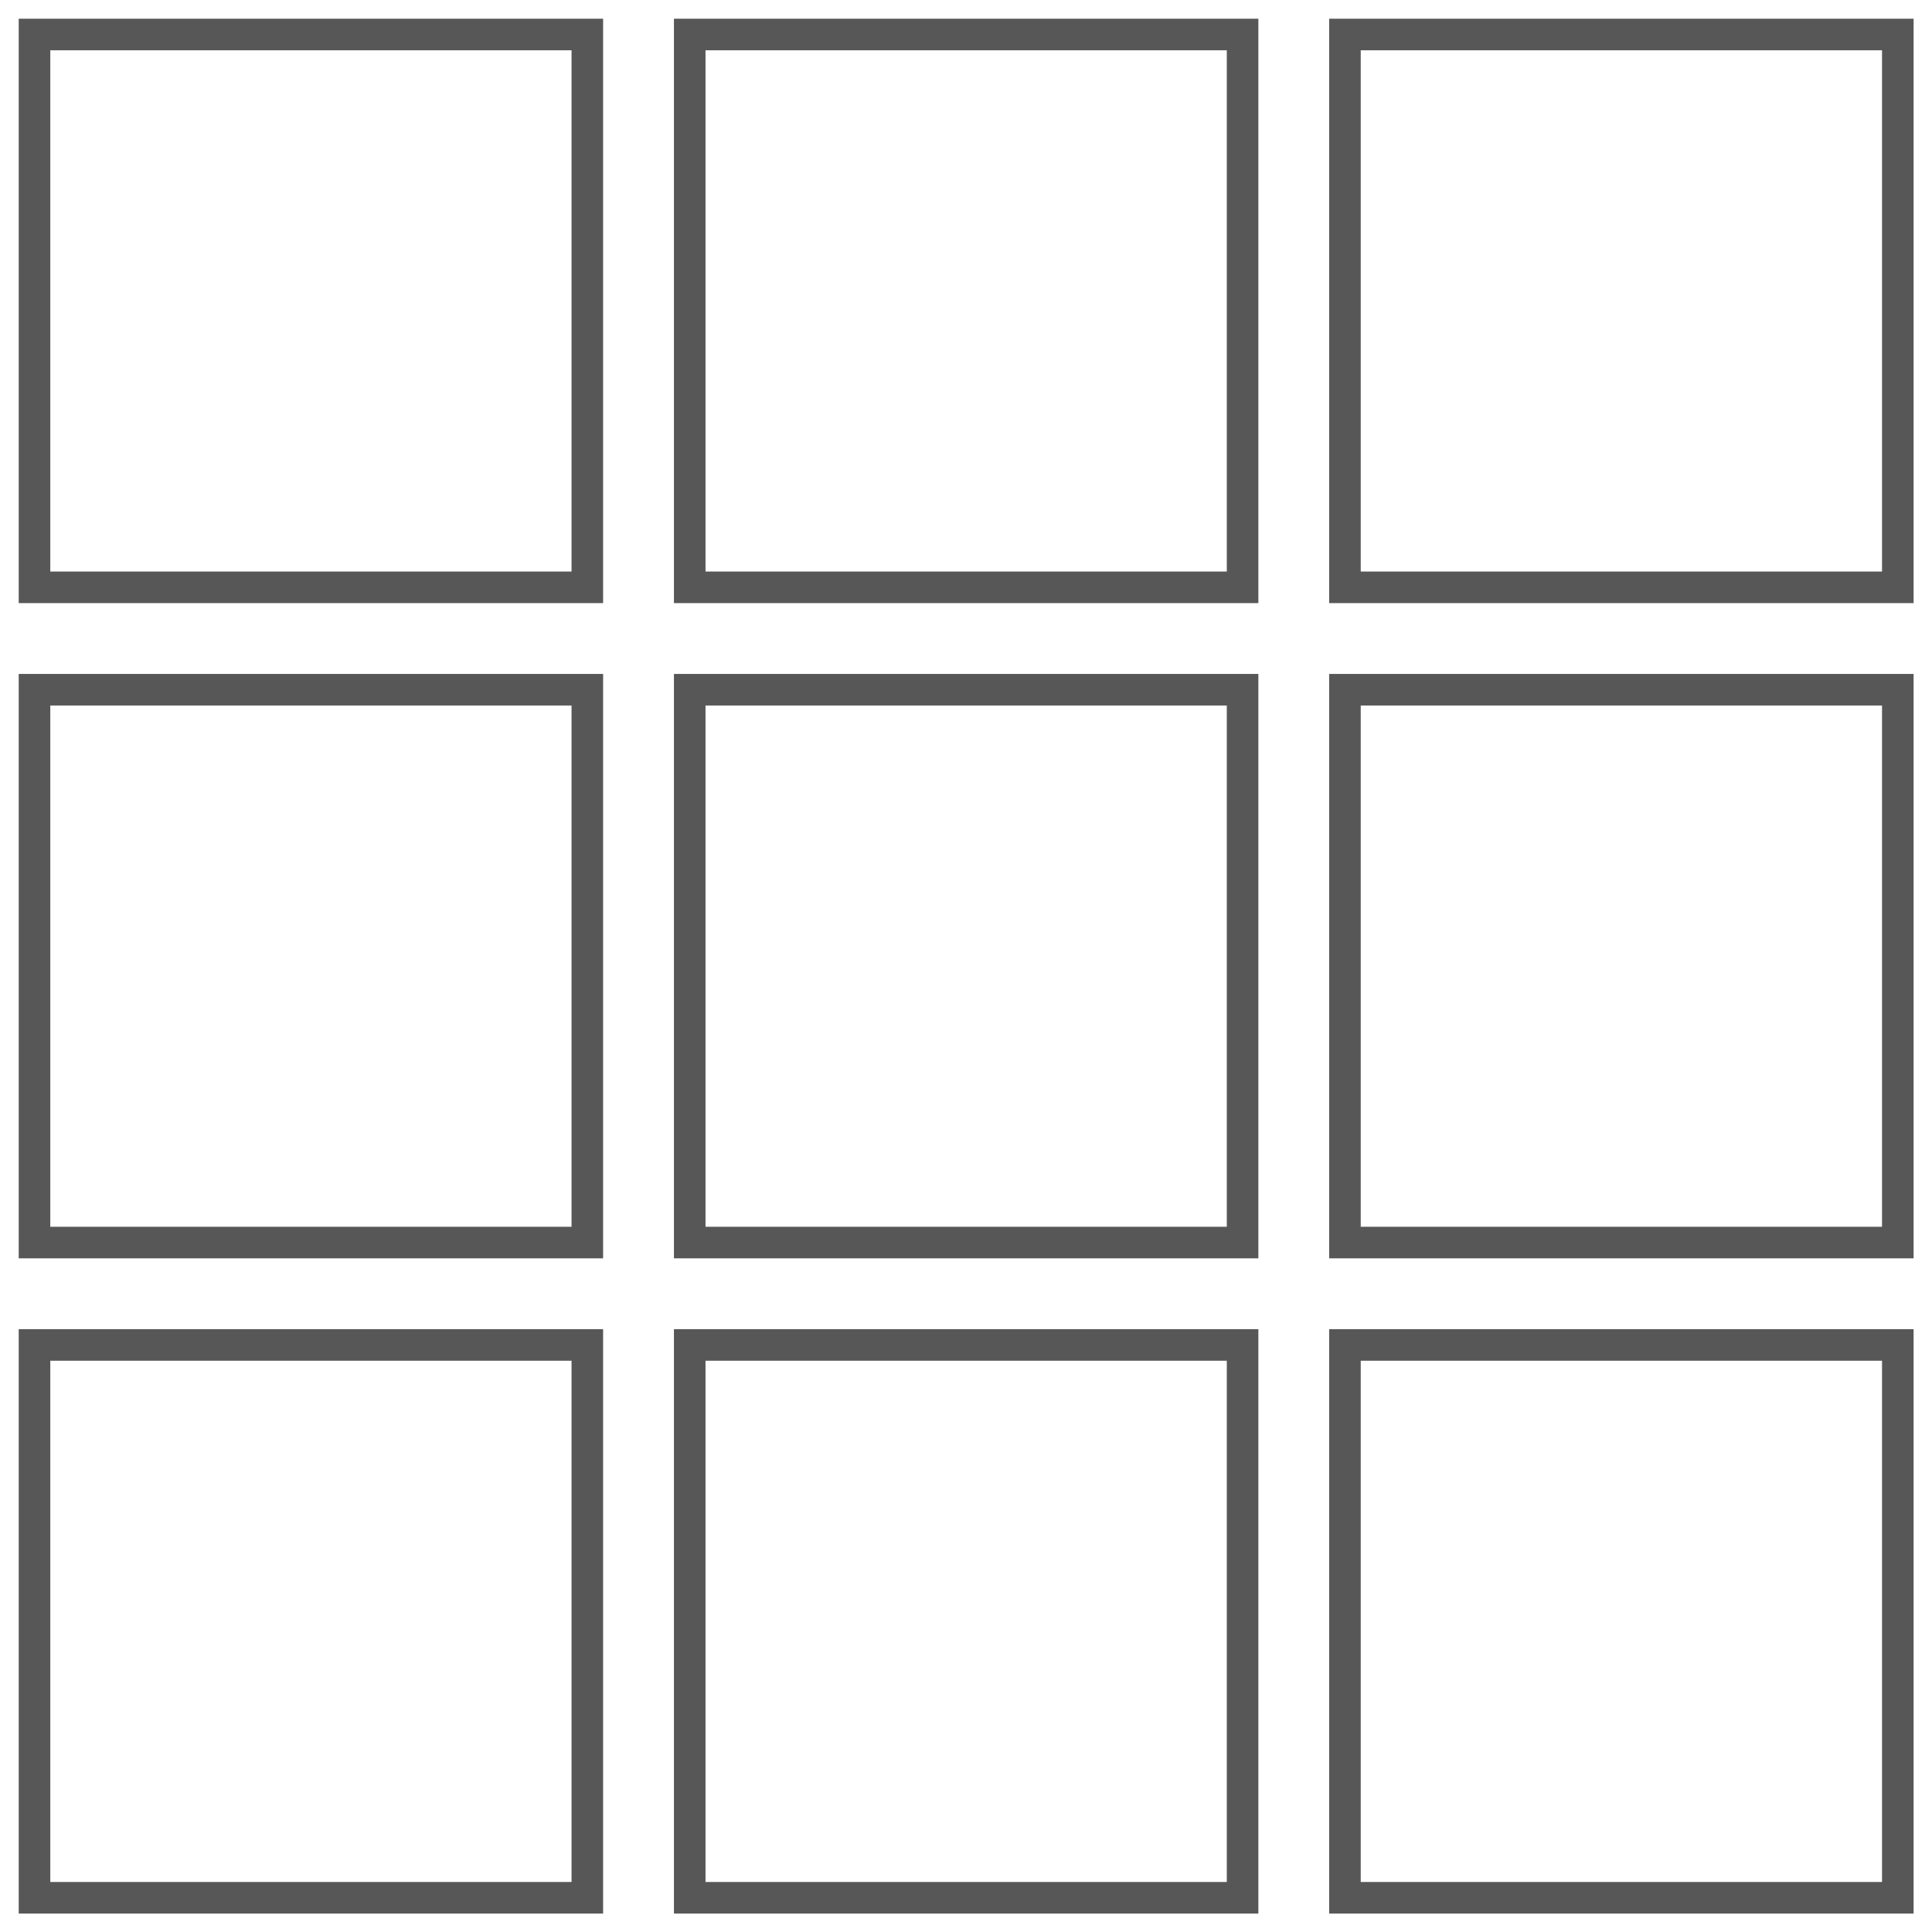 <svg width="56" height="56" viewBox="0 0 56 56" fill="none" xmlns="http://www.w3.org/2000/svg">
<path d="M17.024 1H1V17.024H17.024V1Z" stroke="#585757" stroke-width="0.915" stroke-miterlimit="10"/>
<path d="M36.017 1H19.992V17.024H36.017V1Z" stroke="#585757" stroke-width="0.915" stroke-miterlimit="10"/>
<path d="M55.009 1H38.984V17.024H55.009V1Z" stroke="#585757" stroke-width="0.915" stroke-miterlimit="10"/>
<path d="M17.024 19.992H1V36.016H17.024V19.992Z" stroke="#585757" stroke-width="0.915" stroke-miterlimit="10"/>
<path d="M36.017 19.992H19.992V36.016H36.017V19.992Z" stroke="#585757" stroke-width="0.915" stroke-miterlimit="10"/>
<path d="M55.009 19.992H38.984V36.016H55.009V19.992Z" stroke="#585757" stroke-width="0.915" stroke-miterlimit="10"/>
<path d="M17.024 38.984H1V55.008H17.024V38.984Z" stroke="#585757" stroke-width="0.915" stroke-miterlimit="10"/>
<path d="M36.017 38.984H19.992V55.008H36.017V38.984Z" stroke="#585757" stroke-width="0.915" stroke-miterlimit="10"/>
<path d="M55.009 38.984H38.984V55.008H55.009V38.984Z" stroke="#585757" stroke-width="0.915" stroke-miterlimit="10"/>
</svg>
